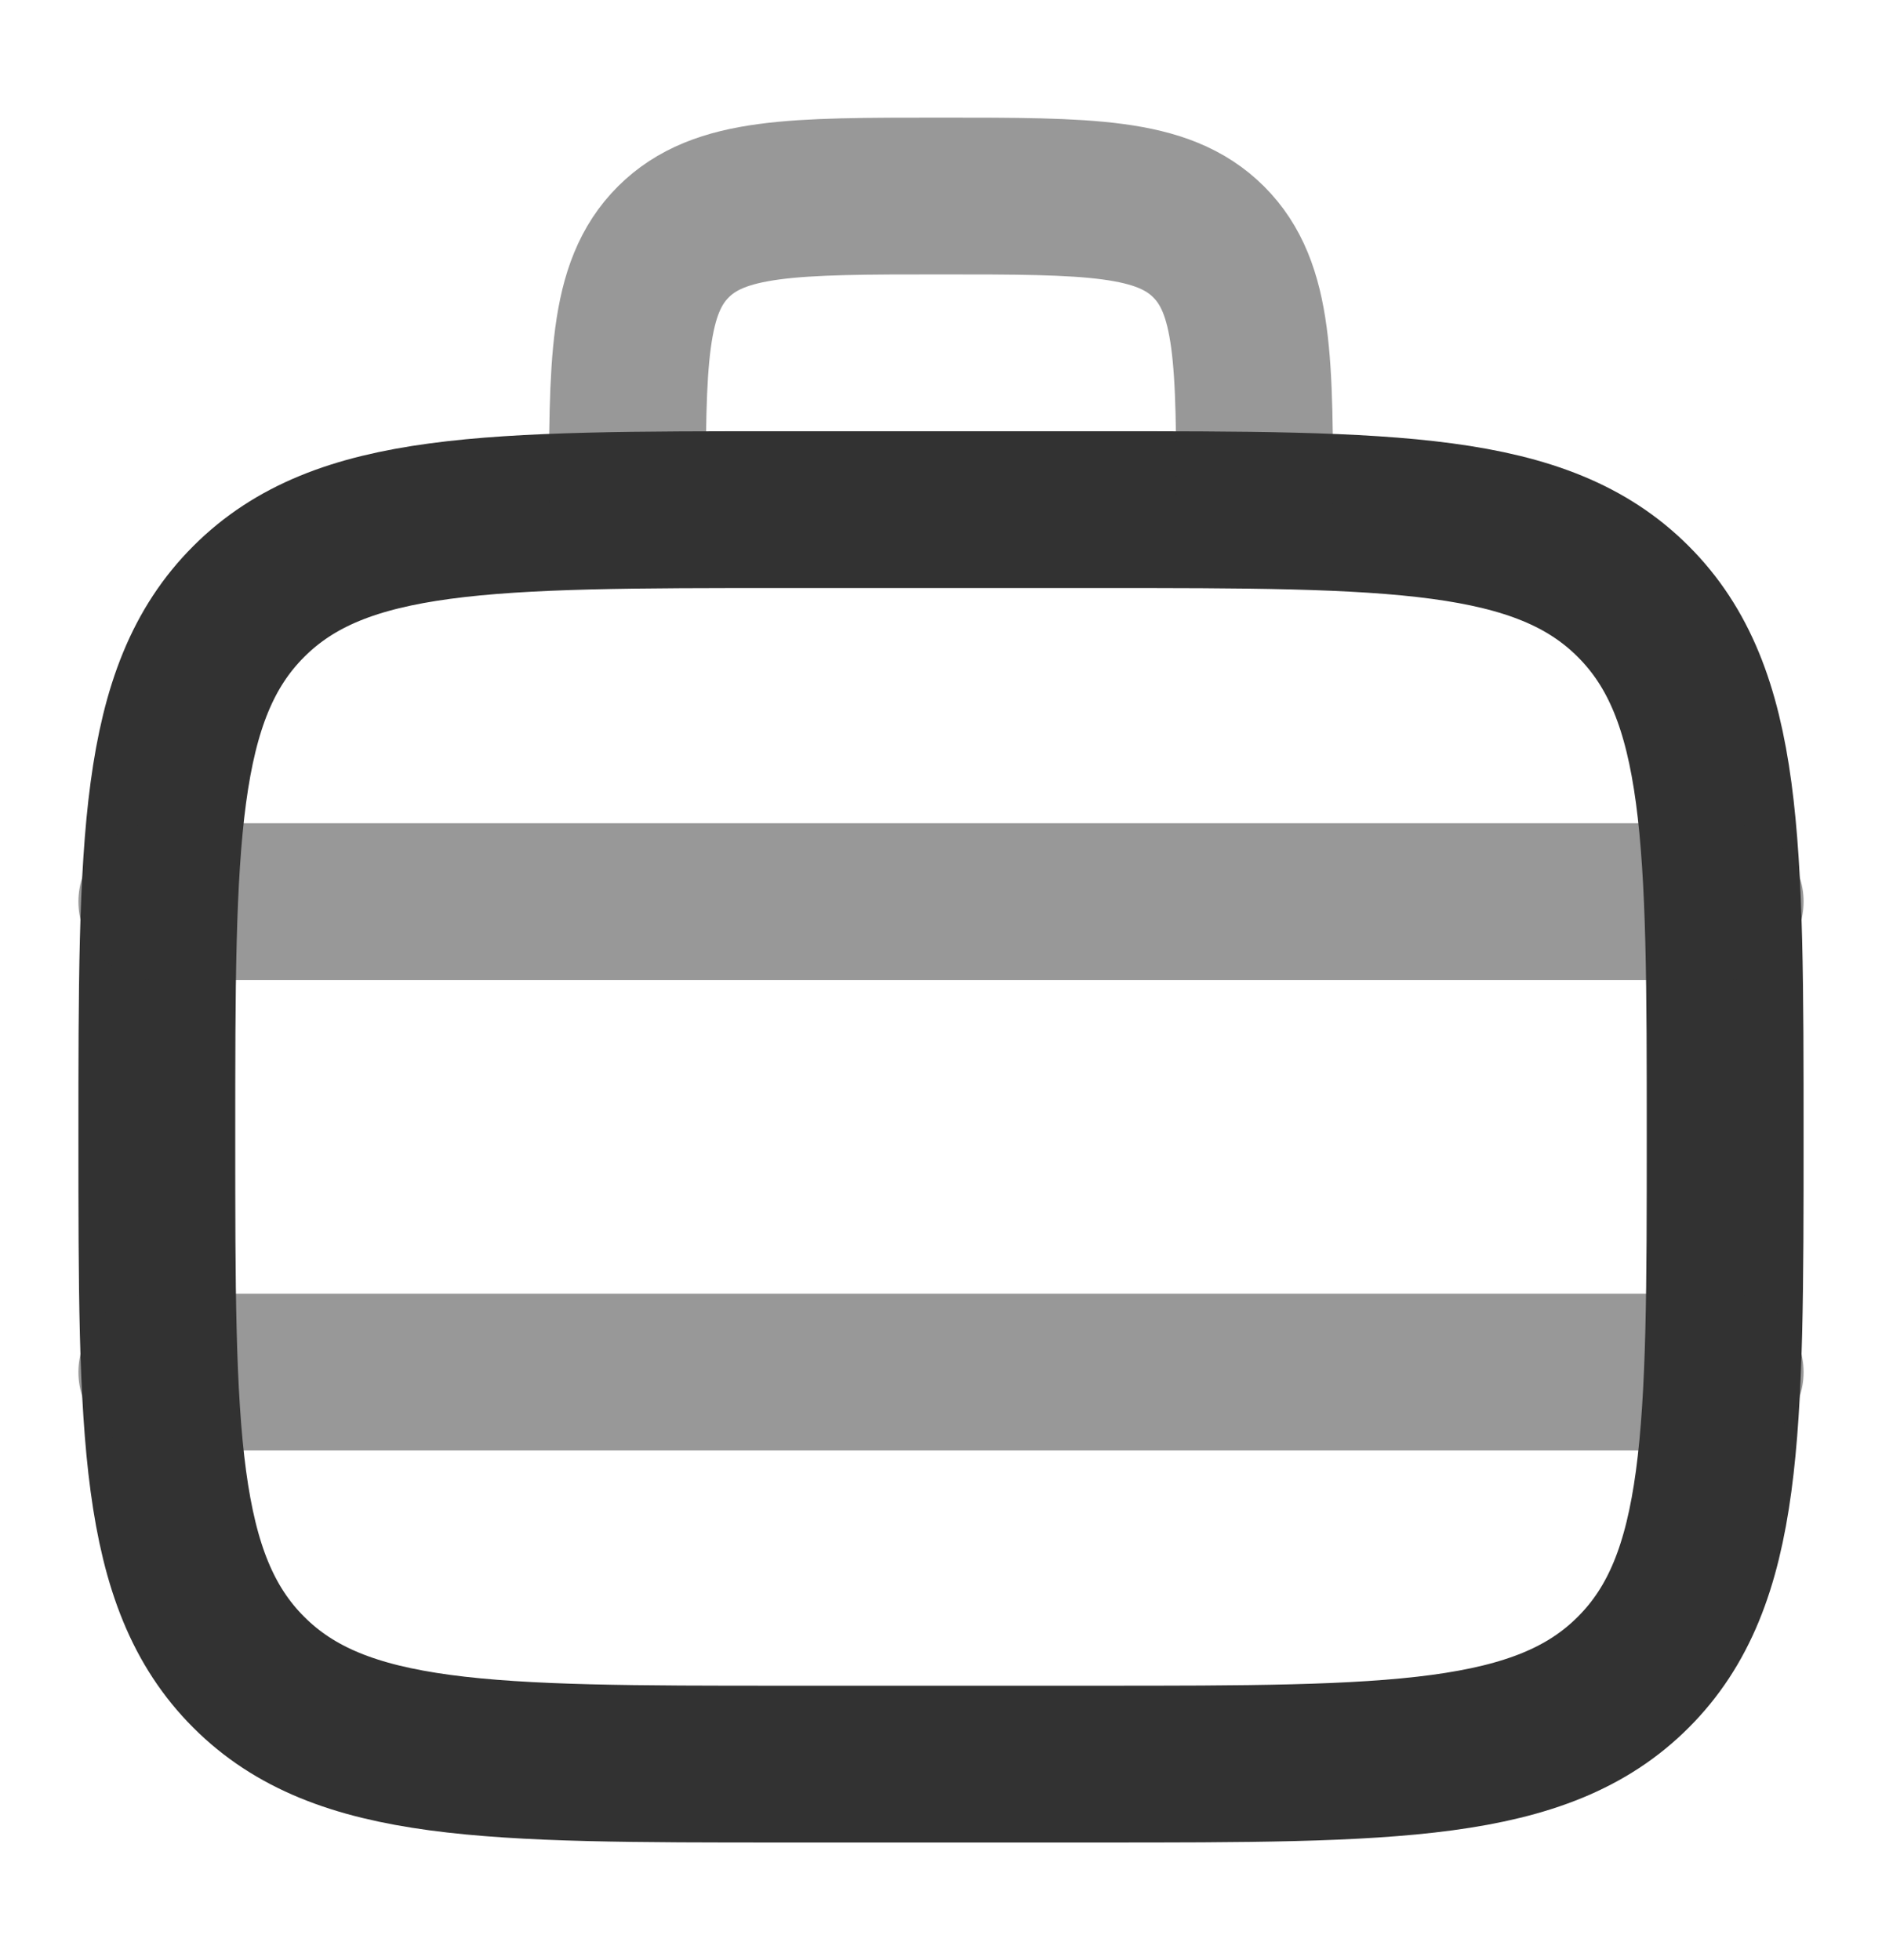 <svg width="24" height="25" viewBox="0 0 24 25" fill="none" xmlns="http://www.w3.org/2000/svg">
<path d="M2 14.5C2 10.729 2 8.843 3.172 7.672C4.343 6.5 6.229 6.5 10 6.5H14C17.771 6.5 19.657 6.5 20.828 7.672C22 8.843 22 10.729 22 14.5C22 18.271 22 20.157 20.828 21.328C19.657 22.5 17.771 22.5 14 22.5H10C6.229 22.5 4.343 22.5 3.172 21.328C2 20.157 2 18.271 2 14.5Z" stroke="#323232" stroke-width="2"/>
<path opacity="0.5" d="M16 6.5C16 4.614 16 3.672 15.414 3.086C14.828 2.5 13.886 2.5 12 2.5C10.114 2.5 9.172 2.5 8.586 3.086C8 3.672 8 4.614 8 6.5" stroke="#323232" stroke-width="2"/>
<path opacity="0.5" d="M2 11.5H22" stroke="#323232" stroke-width="2" stroke-linecap="round"/>
<path opacity="0.5" d="M2 17.5H22" stroke="#323232" stroke-width="2" stroke-linecap="round"/>
</svg>
